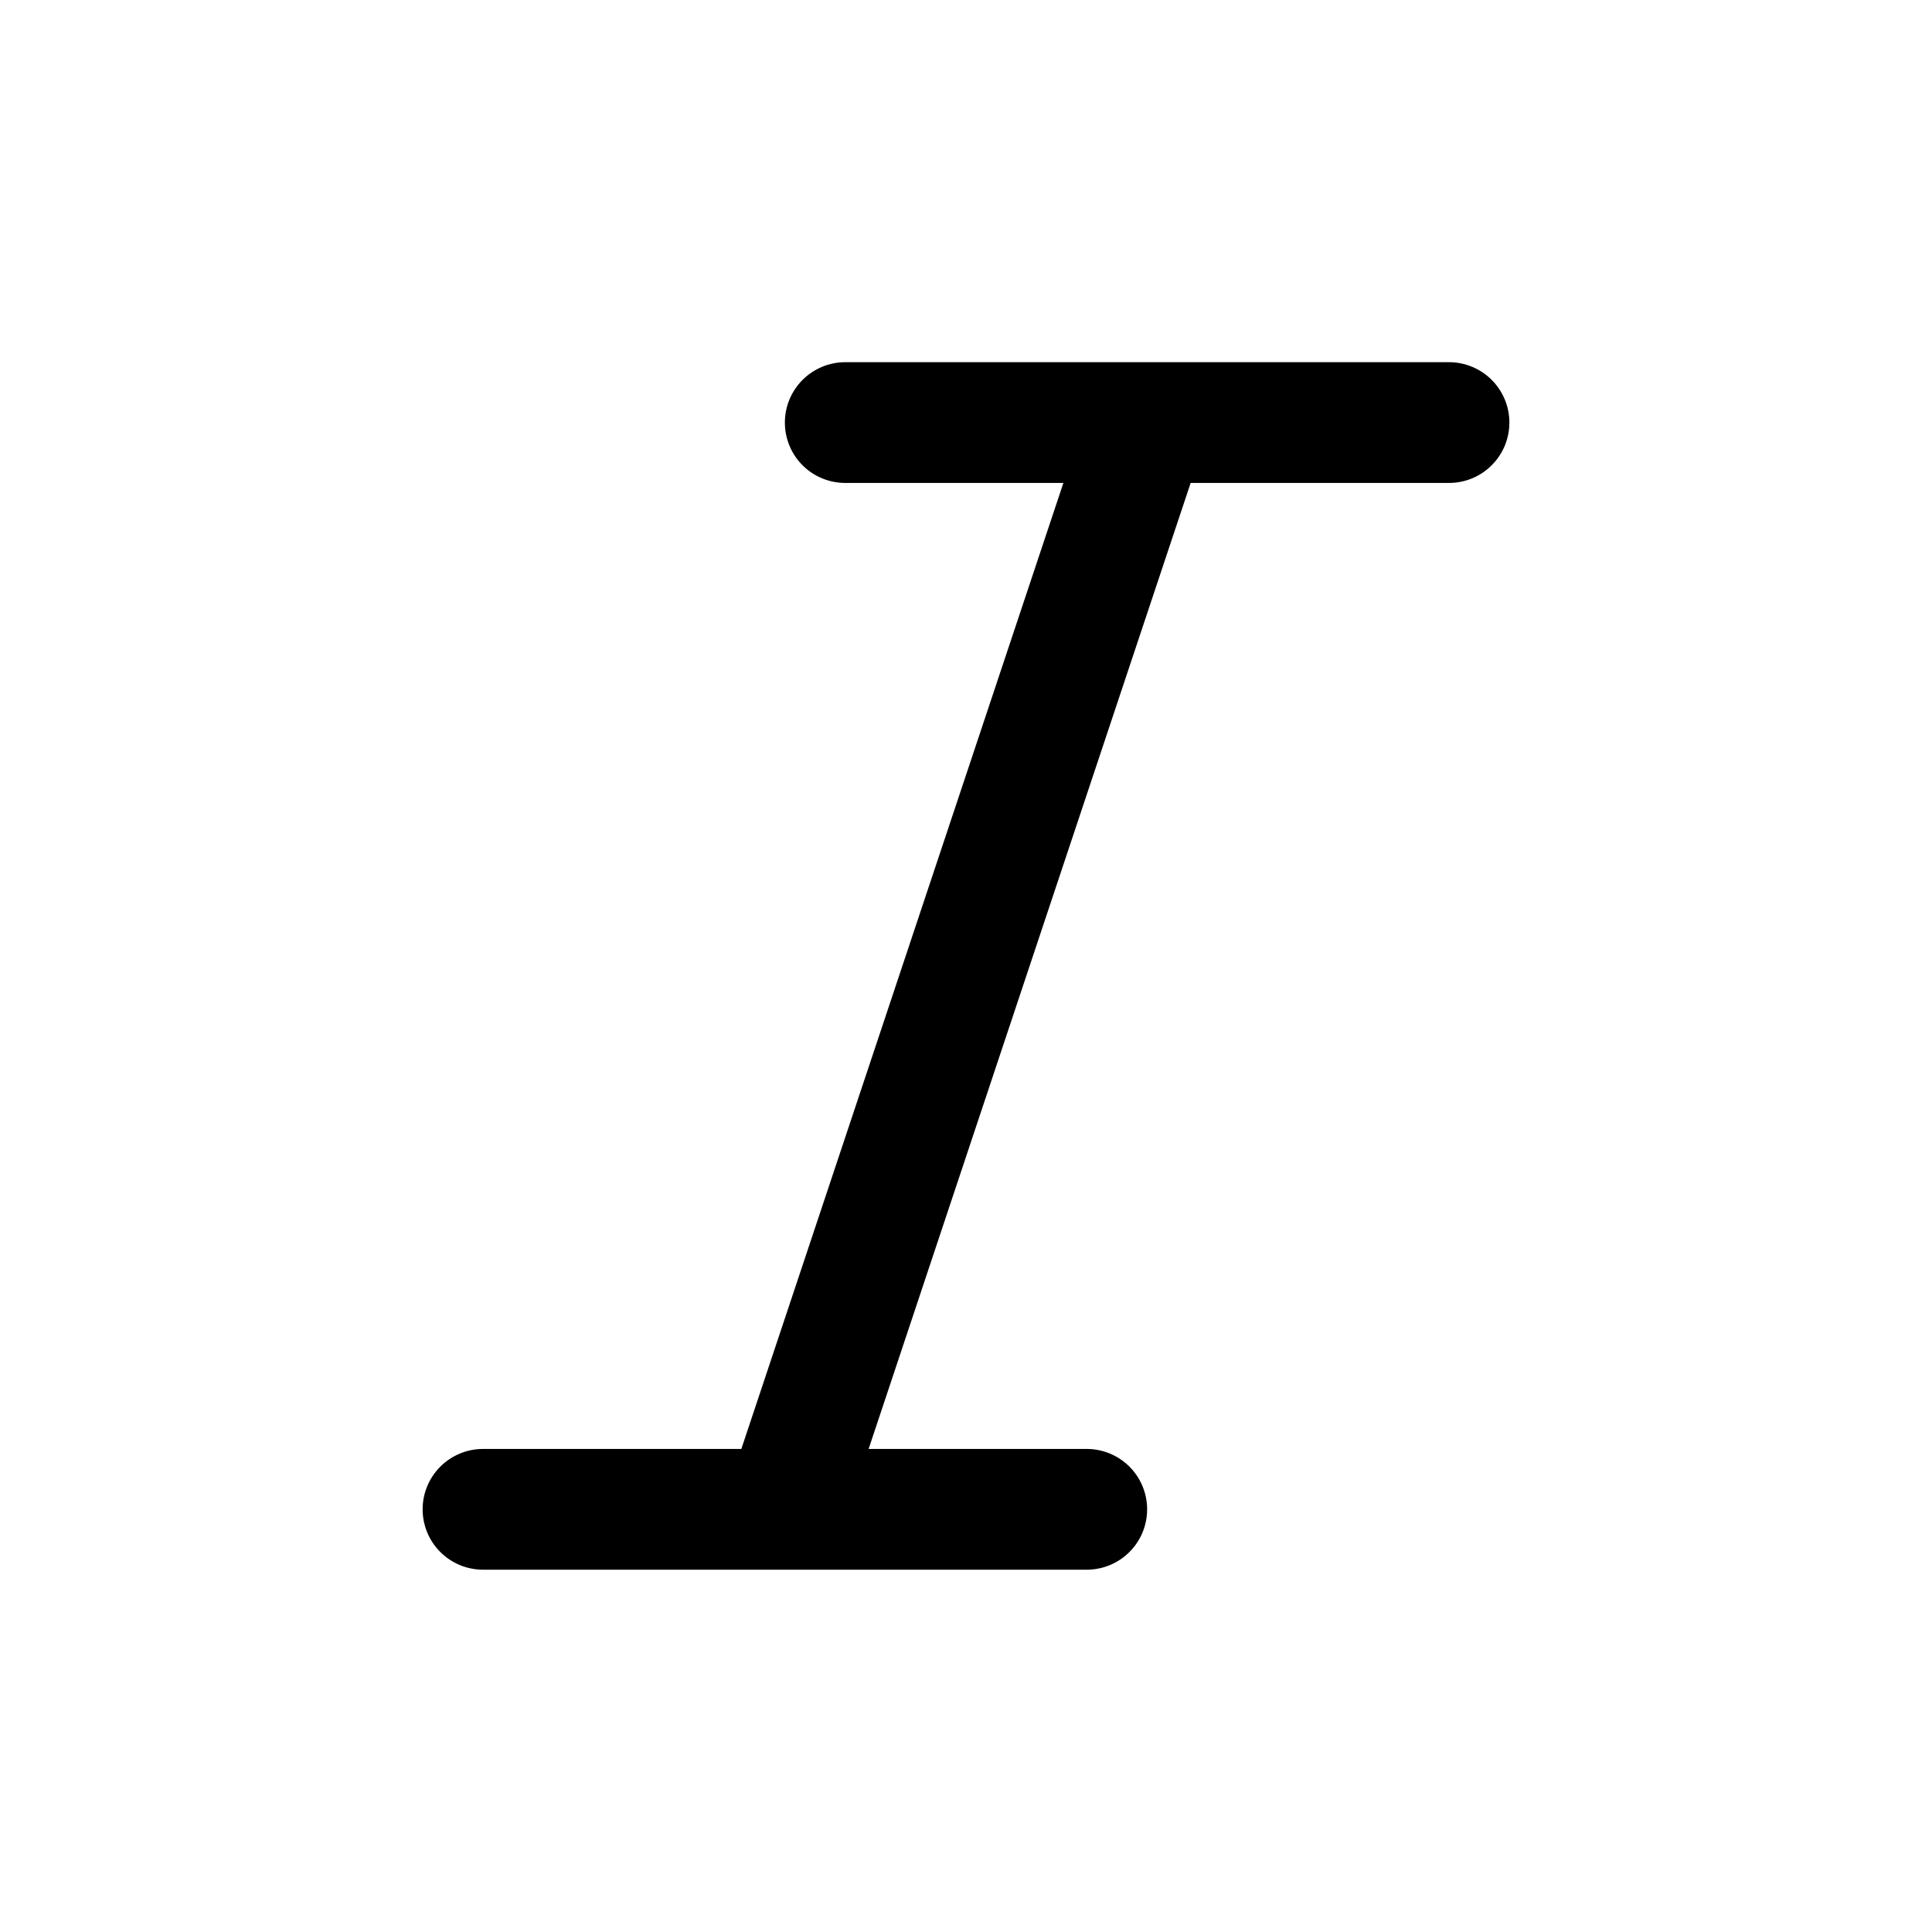 <svg viewBox="0 0 32 32" xmlns="http://www.w3.org/2000/svg">
<path d="M25 6.999C25 7.265 24.895 7.519 24.707 7.706C24.52 7.894 24.265 7.999 24 7.999H19.721L14.387 23.999H18C18.265 23.999 18.52 24.105 18.707 24.292C18.895 24.48 19 24.734 19 24.999C19 25.265 18.895 25.519 18.707 25.706C18.52 25.894 18.265 25.999 18 25.999H13.004L13 26L12.997 25.999H8C7.735 25.999 7.48 25.894 7.293 25.706C7.105 25.519 7 25.265 7 24.999C7 24.734 7.105 24.48 7.293 24.292C7.48 24.105 7.735 23.999 8 23.999H12.279L17.613 7.999H14C13.735 7.999 13.48 7.894 13.293 7.707C13.105 7.519 13 7.265 13 6.999C13 6.734 13.105 6.48 13.293 6.292C13.48 6.105 13.735 5.999 14 5.999H24C24.265 5.999 24.52 6.105 24.707 6.292C24.895 6.48 25 6.734 25 6.999V6.999Z"/>
</svg>

